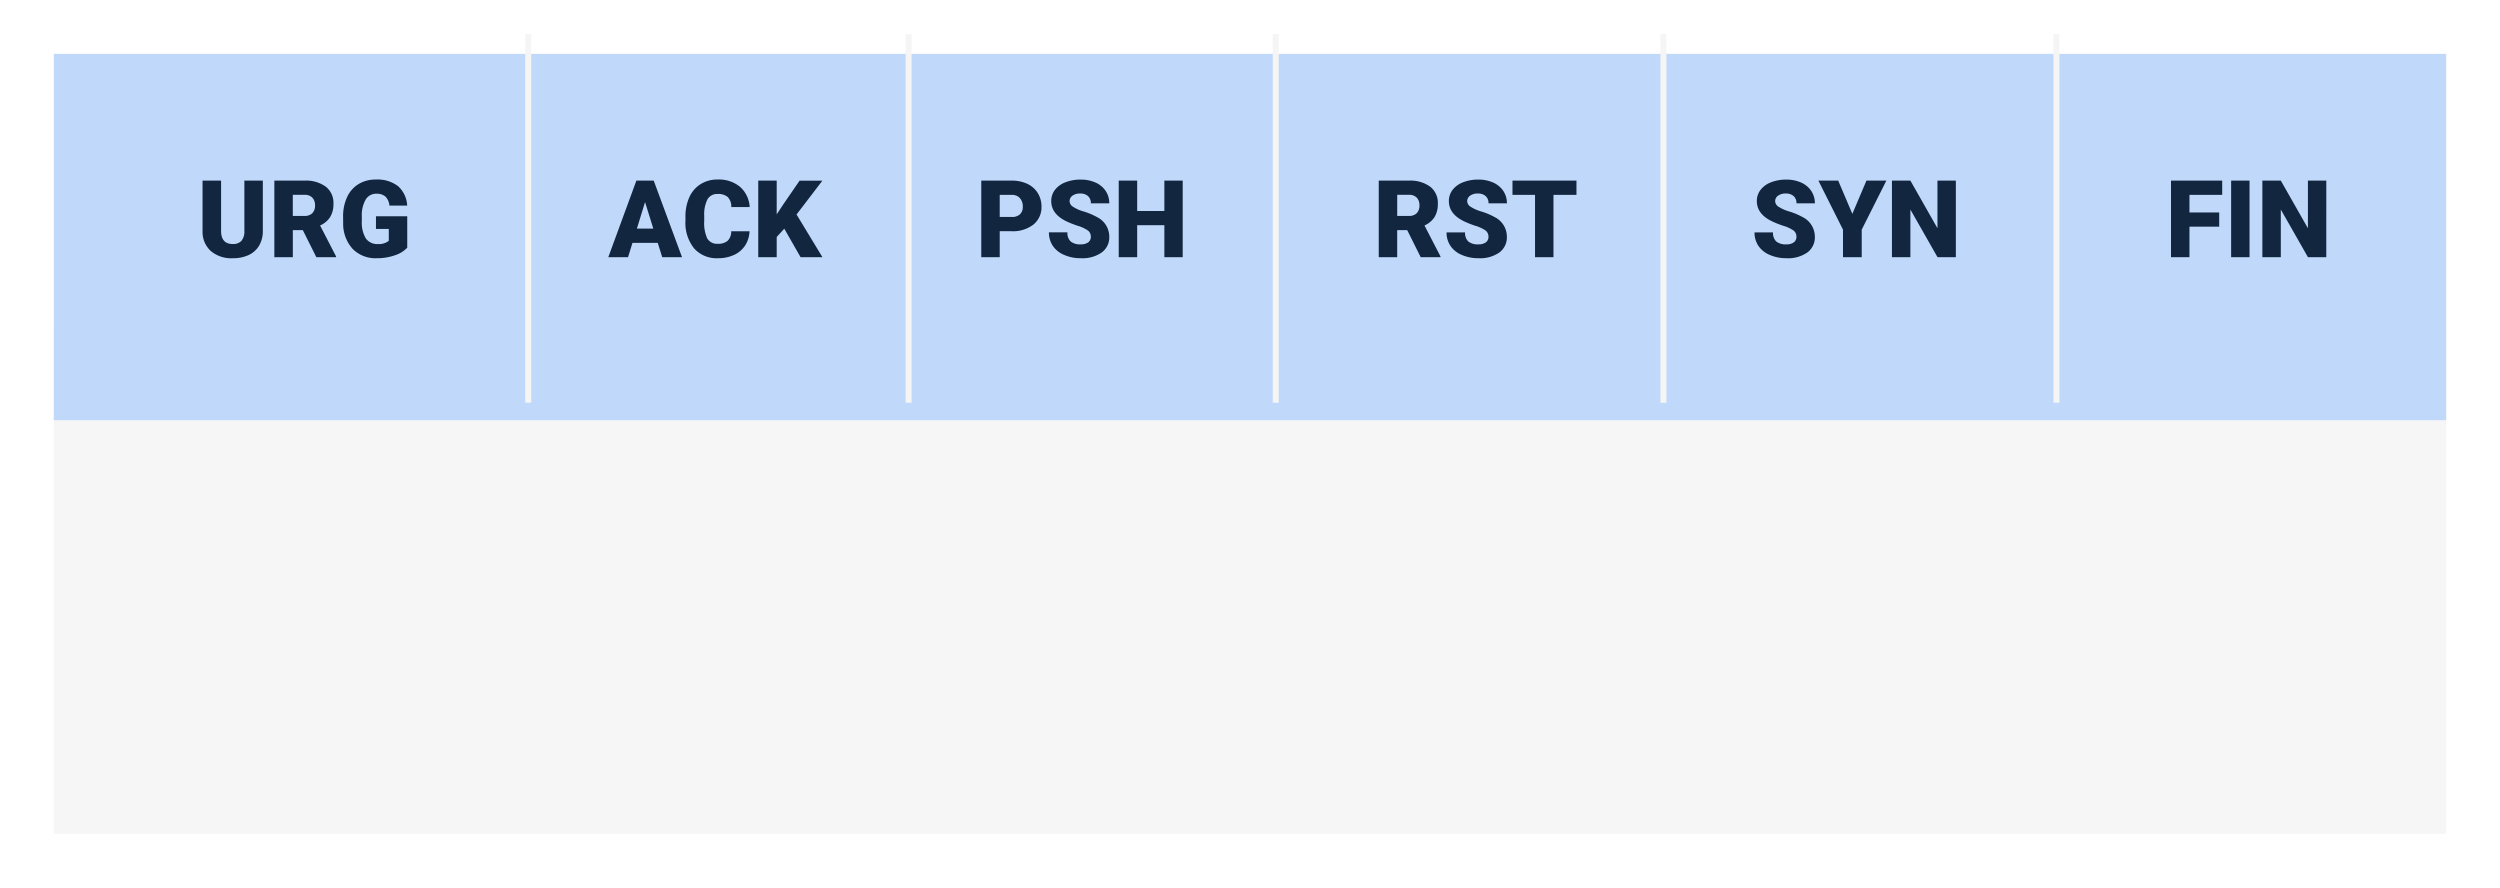 <svg xmlns="http://www.w3.org/2000/svg" xmlns:xlink="http://www.w3.org/1999/xlink" width="418" height="148.415" viewBox="0 0 418 148.415">
  <defs>
    <filter id="Rectángulo_44851" x="0" y="45.66" width="418" height="102.755" filterUnits="userSpaceOnUse">
      <feOffset dy="3" input="SourceAlpha"/>
      <feGaussianBlur stdDeviation="3" result="blur"/>
      <feFlood flood-opacity="0.161"/>
      <feComposite operator="in" in2="blur"/>
      <feComposite in="SourceGraphic"/>
    </filter>
    <filter id="Trazado_200043" x="0" y="0" width="418" height="79.252" filterUnits="userSpaceOnUse">
      <feOffset dy="3" input="SourceAlpha"/>
      <feGaussianBlur stdDeviation="3" result="blur-2"/>
      <feFlood flood-opacity="0.161"/>
      <feComposite operator="in" in2="blur-2"/>
      <feComposite in="SourceGraphic"/>
    </filter>
  </defs>
  <g id="Grupo_715849" data-name="Grupo 715849" transform="translate(-1009 -3304.296)">
    <g id="Grupo_715814" data-name="Grupo 715814" transform="translate(6664 11170)">
      <g id="Grupo_711773" data-name="Grupo 711773" transform="translate(-5646 -7860)">
        <g transform="matrix(1, 0, 0, 1, -9, -5.7)" filter="url(#Rectángulo_44851)">
          <rect id="Rectángulo_44851-2" data-name="Rectángulo 44851" width="400" height="84.755" transform="translate(9 51.66)" fill="#f6f6f6"/>
        </g>
        <g transform="matrix(1, 0, 0, 1, -9, -5.7)" filter="url(#Trazado_200043)">
          <path id="Trazado_200043-2" data-name="Trazado 200043" d="M0,0H400V61.252H0Z" transform="translate(9 6)" fill="#c0d9fa"/>
        </g>
        <path id="Trazado_247821" data-name="Trazado 247821" d="M-6.983-12.8v8.376a4.814,4.814,0,0,1-.606,2.465A3.929,3.929,0,0,1-9.33-.369,6.131,6.131,0,0,1-12.01.176a5.3,5.3,0,0,1-3.683-1.213,4.326,4.326,0,0,1-1.371-3.322V-12.8h3.1v8.5q.053,2.1,1.951,2.1a1.889,1.889,0,0,0,1.45-.527,2.465,2.465,0,0,0,.492-1.714V-12.8ZM-.3-4.526h-1.67V0H-5.058V-12.8H-.022a5.621,5.621,0,0,1,3.56,1.01A3.421,3.421,0,0,1,4.821-8.934,4.155,4.155,0,0,1,4.28-6.721,3.837,3.837,0,0,1,2.588-5.3L5.26-.132V0h-3.3ZM-1.973-6.9H-.022A1.751,1.751,0,0,0,1.3-7.362a1.788,1.788,0,0,0,.444-1.291,1.809,1.809,0,0,0-.448-1.3,1.735,1.735,0,0,0-1.318-.471H-1.973ZM17.161-1.582A4.96,4.96,0,0,1,15.078-.308a8.984,8.984,0,0,1-3.006.483A5.36,5.36,0,0,1,8.055-1.362a6.226,6.226,0,0,1-1.608-4.28L6.438-6.75a7.637,7.637,0,0,1,.668-3.3,4.96,4.96,0,0,1,1.912-2.171,5.407,5.407,0,0,1,2.878-.76,5.669,5.669,0,0,1,3.713,1.094,4.637,4.637,0,0,1,1.542,3.265H14.181a2.426,2.426,0,0,0-.686-1.529A2.212,2.212,0,0,0,12-10.608a2.013,2.013,0,0,0-1.793.984,5.256,5.256,0,0,0-.642,2.813v.773a5.145,5.145,0,0,0,.655,2.878,2.316,2.316,0,0,0,2.061.962,2.592,2.592,0,0,0,1.793-.536V-4.72H11.931V-6.838h5.229Z" transform="translate(41.93 37.296)" fill="#12263f"/>
        <path id="Trazado_247825" data-name="Trazado 247825" d="M-10.037-3.4a1.268,1.268,0,0,0-.479-1.055A5.954,5.954,0,0,0-12.2-5.238a16.147,16.147,0,0,1-1.969-.782q-2.487-1.222-2.487-3.357a3.011,3.011,0,0,1,.62-1.876,4.008,4.008,0,0,1,1.753-1.266,6.823,6.823,0,0,1,2.549-.453,5.969,5.969,0,0,1,2.474.492,3.917,3.917,0,0,1,1.7,1.4A3.661,3.661,0,0,1-6.952-9h-3.076a1.547,1.547,0,0,0-.479-1.213,1.867,1.867,0,0,0-1.3-.431,2.106,2.106,0,0,0-1.305.365,1.119,1.119,0,0,0-.479.927,1.127,1.127,0,0,0,.527.892,6.65,6.65,0,0,0,1.854.826,11.36,11.36,0,0,1,2.18.918,3.663,3.663,0,0,1,2.074,3.3A3.125,3.125,0,0,1-8.218-.782a5.629,5.629,0,0,1-3.472.958,6.888,6.888,0,0,1-2.817-.558,4.247,4.247,0,0,1-1.9-1.529,3.985,3.985,0,0,1-.637-2.237h3.094a1.963,1.963,0,0,0,.532,1.516,2.513,2.513,0,0,0,1.727.488,1.985,1.985,0,0,0,1.208-.33A1.088,1.088,0,0,0-10.037-3.4ZM-.686-7.242,1.67-12.8H5L.879-4.6V0H-2.25V-4.6l-4.113-8.2H-3.05ZM16.62,0H13.553L9.018-7.963V0H5.933V-12.8H9.018l4.526,7.963V-12.8H16.62Z" transform="translate(301.399 37.296)" fill="#12263f"/>
        <path id="Trazado_247822" data-name="Trazado 247822" d="M-9.558-2.391h-4.228L-14.524,0h-3.3l4.693-12.8h2.9L-5.5,0H-8.811Zm-3.489-2.382H-10.3l-1.38-4.438Zm18.835.439a4.673,4.673,0,0,1-.721,2.36A4.35,4.35,0,0,1,3.217-.387,6.3,6.3,0,0,1,.5.176,5.025,5.025,0,0,1-3.476-1.468a6.786,6.786,0,0,1-1.45-4.641v-.633a7.746,7.746,0,0,1,.655-3.292,4.961,4.961,0,0,1,1.885-2.18,5.26,5.26,0,0,1,2.848-.769,5.516,5.516,0,0,1,3.744,1.226A4.844,4.844,0,0,1,5.814-8.376H2.738a2.292,2.292,0,0,0-.589-1.679,2.422,2.422,0,0,0-1.687-.51A1.843,1.843,0,0,0-1.226-9.7a5.536,5.536,0,0,0-.562,2.751v.905A6.125,6.125,0,0,0-1.274-3.12,1.882,1.882,0,0,0,.5-2.241a2.369,2.369,0,0,0,1.626-.5,2.126,2.126,0,0,0,.6-1.591Zm5.81-.431L10.332-3.375V0H7.247V-12.8h3.085v5.643L11.4-8.78l2.76-4.017h3.814l-4.324,5.66L17.978,0H14.322Z" transform="translate(110.533 37.296)" fill="#12263f"/>
        <path id="Trazado_247823" data-name="Trazado 247823" d="M-13.764-4.342V0h-3.085V-12.8h5.106a5.948,5.948,0,0,1,2.6.541A4.074,4.074,0,0,1-7.4-10.718a4.2,4.2,0,0,1,.62,2.263,3.7,3.7,0,0,1-1.34,2.993,5.561,5.561,0,0,1-3.678,1.121Zm0-2.382h2.021a1.906,1.906,0,0,0,1.367-.448,1.665,1.665,0,0,0,.47-1.266,2.059,2.059,0,0,0-.483-1.433,1.712,1.712,0,0,0-1.318-.545h-2.057ZM1.468-3.4A1.268,1.268,0,0,0,.989-4.456,5.954,5.954,0,0,0-.694-5.238a16.147,16.147,0,0,1-1.969-.782Q-5.15-7.242-5.15-9.378a3.011,3.011,0,0,1,.62-1.876A4.008,4.008,0,0,1-2.777-12.52a6.823,6.823,0,0,1,2.549-.453,5.969,5.969,0,0,1,2.474.492,3.917,3.917,0,0,1,1.7,1.4A3.661,3.661,0,0,1,4.553-9H1.477A1.547,1.547,0,0,0,1-10.213a1.867,1.867,0,0,0-1.3-.431,2.106,2.106,0,0,0-1.305.365,1.119,1.119,0,0,0-.479.927,1.127,1.127,0,0,0,.527.892A6.65,6.65,0,0,0,.3-7.633a11.36,11.36,0,0,1,2.18.918,3.663,3.663,0,0,1,2.074,3.3A3.125,3.125,0,0,1,3.287-.782,5.629,5.629,0,0,1-.185.176,6.888,6.888,0,0,1-3-.382,4.247,4.247,0,0,1-4.9-1.912a3.985,3.985,0,0,1-.637-2.237h3.094a1.963,1.963,0,0,0,.532,1.516,2.513,2.513,0,0,0,1.727.488,1.985,1.985,0,0,0,1.208-.33A1.088,1.088,0,0,0,1.468-3.4ZM16.831,0H13.764V-5.344H9.22V0H6.135V-12.8H9.22v5.08h4.544V-12.8h3.067Z" transform="translate(171.917 37.296)" fill="#12263f"/>
        <path id="Trazado_247824" data-name="Trazado 247824" d="M-11.457-4.526h-1.67V0h-3.085V-12.8h5.036a5.621,5.621,0,0,1,3.56,1.01A3.421,3.421,0,0,1-6.333-8.934a4.155,4.155,0,0,1-.541,2.213A3.837,3.837,0,0,1-8.565-5.3L-5.893-.132V0H-9.2ZM-13.126-6.9h1.951a1.751,1.751,0,0,0,1.323-.463,1.788,1.788,0,0,0,.444-1.291,1.809,1.809,0,0,0-.448-1.3,1.735,1.735,0,0,0-1.318-.471h-1.951ZM2.131-3.4a1.268,1.268,0,0,0-.479-1.055A5.954,5.954,0,0,0-.031-5.238,16.147,16.147,0,0,1-2-6.021Q-4.487-7.242-4.487-9.378a3.011,3.011,0,0,1,.62-1.876A4.008,4.008,0,0,1-2.114-12.52a6.823,6.823,0,0,1,2.549-.453,5.969,5.969,0,0,1,2.474.492,3.917,3.917,0,0,1,1.7,1.4A3.661,3.661,0,0,1,5.216-9H2.14a1.547,1.547,0,0,0-.479-1.213,1.867,1.867,0,0,0-1.3-.431,2.106,2.106,0,0,0-1.305.365,1.119,1.119,0,0,0-.479.927,1.127,1.127,0,0,0,.527.892,6.65,6.65,0,0,0,1.854.826,11.36,11.36,0,0,1,2.18.918,3.663,3.663,0,0,1,2.074,3.3A3.125,3.125,0,0,1,3.951-.782,5.629,5.629,0,0,1,.479.176,6.888,6.888,0,0,1-2.338-.382a4.247,4.247,0,0,1-1.9-1.529,3.985,3.985,0,0,1-.637-2.237H-1.78a1.963,1.963,0,0,0,.532,1.516,2.513,2.513,0,0,0,1.727.488,1.985,1.985,0,0,0,1.208-.33A1.088,1.088,0,0,0,2.131-3.4Zm14.713-7.014H13V0H9.918V-10.415H6.148V-12.8h10.7Z" transform="translate(237.739 37.296)" fill="#12263f"/>
        <path id="Trazado_247826" data-name="Trazado 247826" d="M-4.931-5.1H-9.905V0H-12.99V-12.8H-4.43v2.382H-9.905v2.944h4.975ZM.141,0H-2.936V-12.8H.141ZM12.973,0H9.905L5.37-7.963V0H2.285V-12.8H5.37L9.9-4.834V-12.8h3.076Z" transform="translate(366.982 37.296)" fill="#12263f"/>
        <path id="Trazado_245434" data-name="Trazado 245434" d="M-4755.683-8278.3v61.641" transform="translate(4835 8278.296)" fill="none" stroke="#f5f5f5" stroke-width="1"/>
        <path id="Trazado_245435" data-name="Trazado 245435" d="M-4755.683-8278.3v61.641" transform="translate(4898.603 8278.296)" fill="none" stroke="#f5f5f5" stroke-width="1"/>
        <path id="Trazado_245436" data-name="Trazado 245436" d="M-4755.683-8278.3v61.641" transform="translate(4959.986 8278.296)" fill="none" stroke="#f5f5f5" stroke-width="1"/>
        <path id="Trazado_245437" data-name="Trazado 245437" d="M-4755.683-8278.3v61.641" transform="translate(5024.809 8278.296)" fill="none" stroke="#f5f5f5" stroke-width="1"/>
        <path id="Trazado_245438" data-name="Trazado 245438" d="M-4755.683-8278.3v61.641" transform="translate(5090.518 8278.296)" fill="none" stroke="#f5f5f5" stroke-width="1"/>
      </g>
    </g>
  </g>
</svg>
